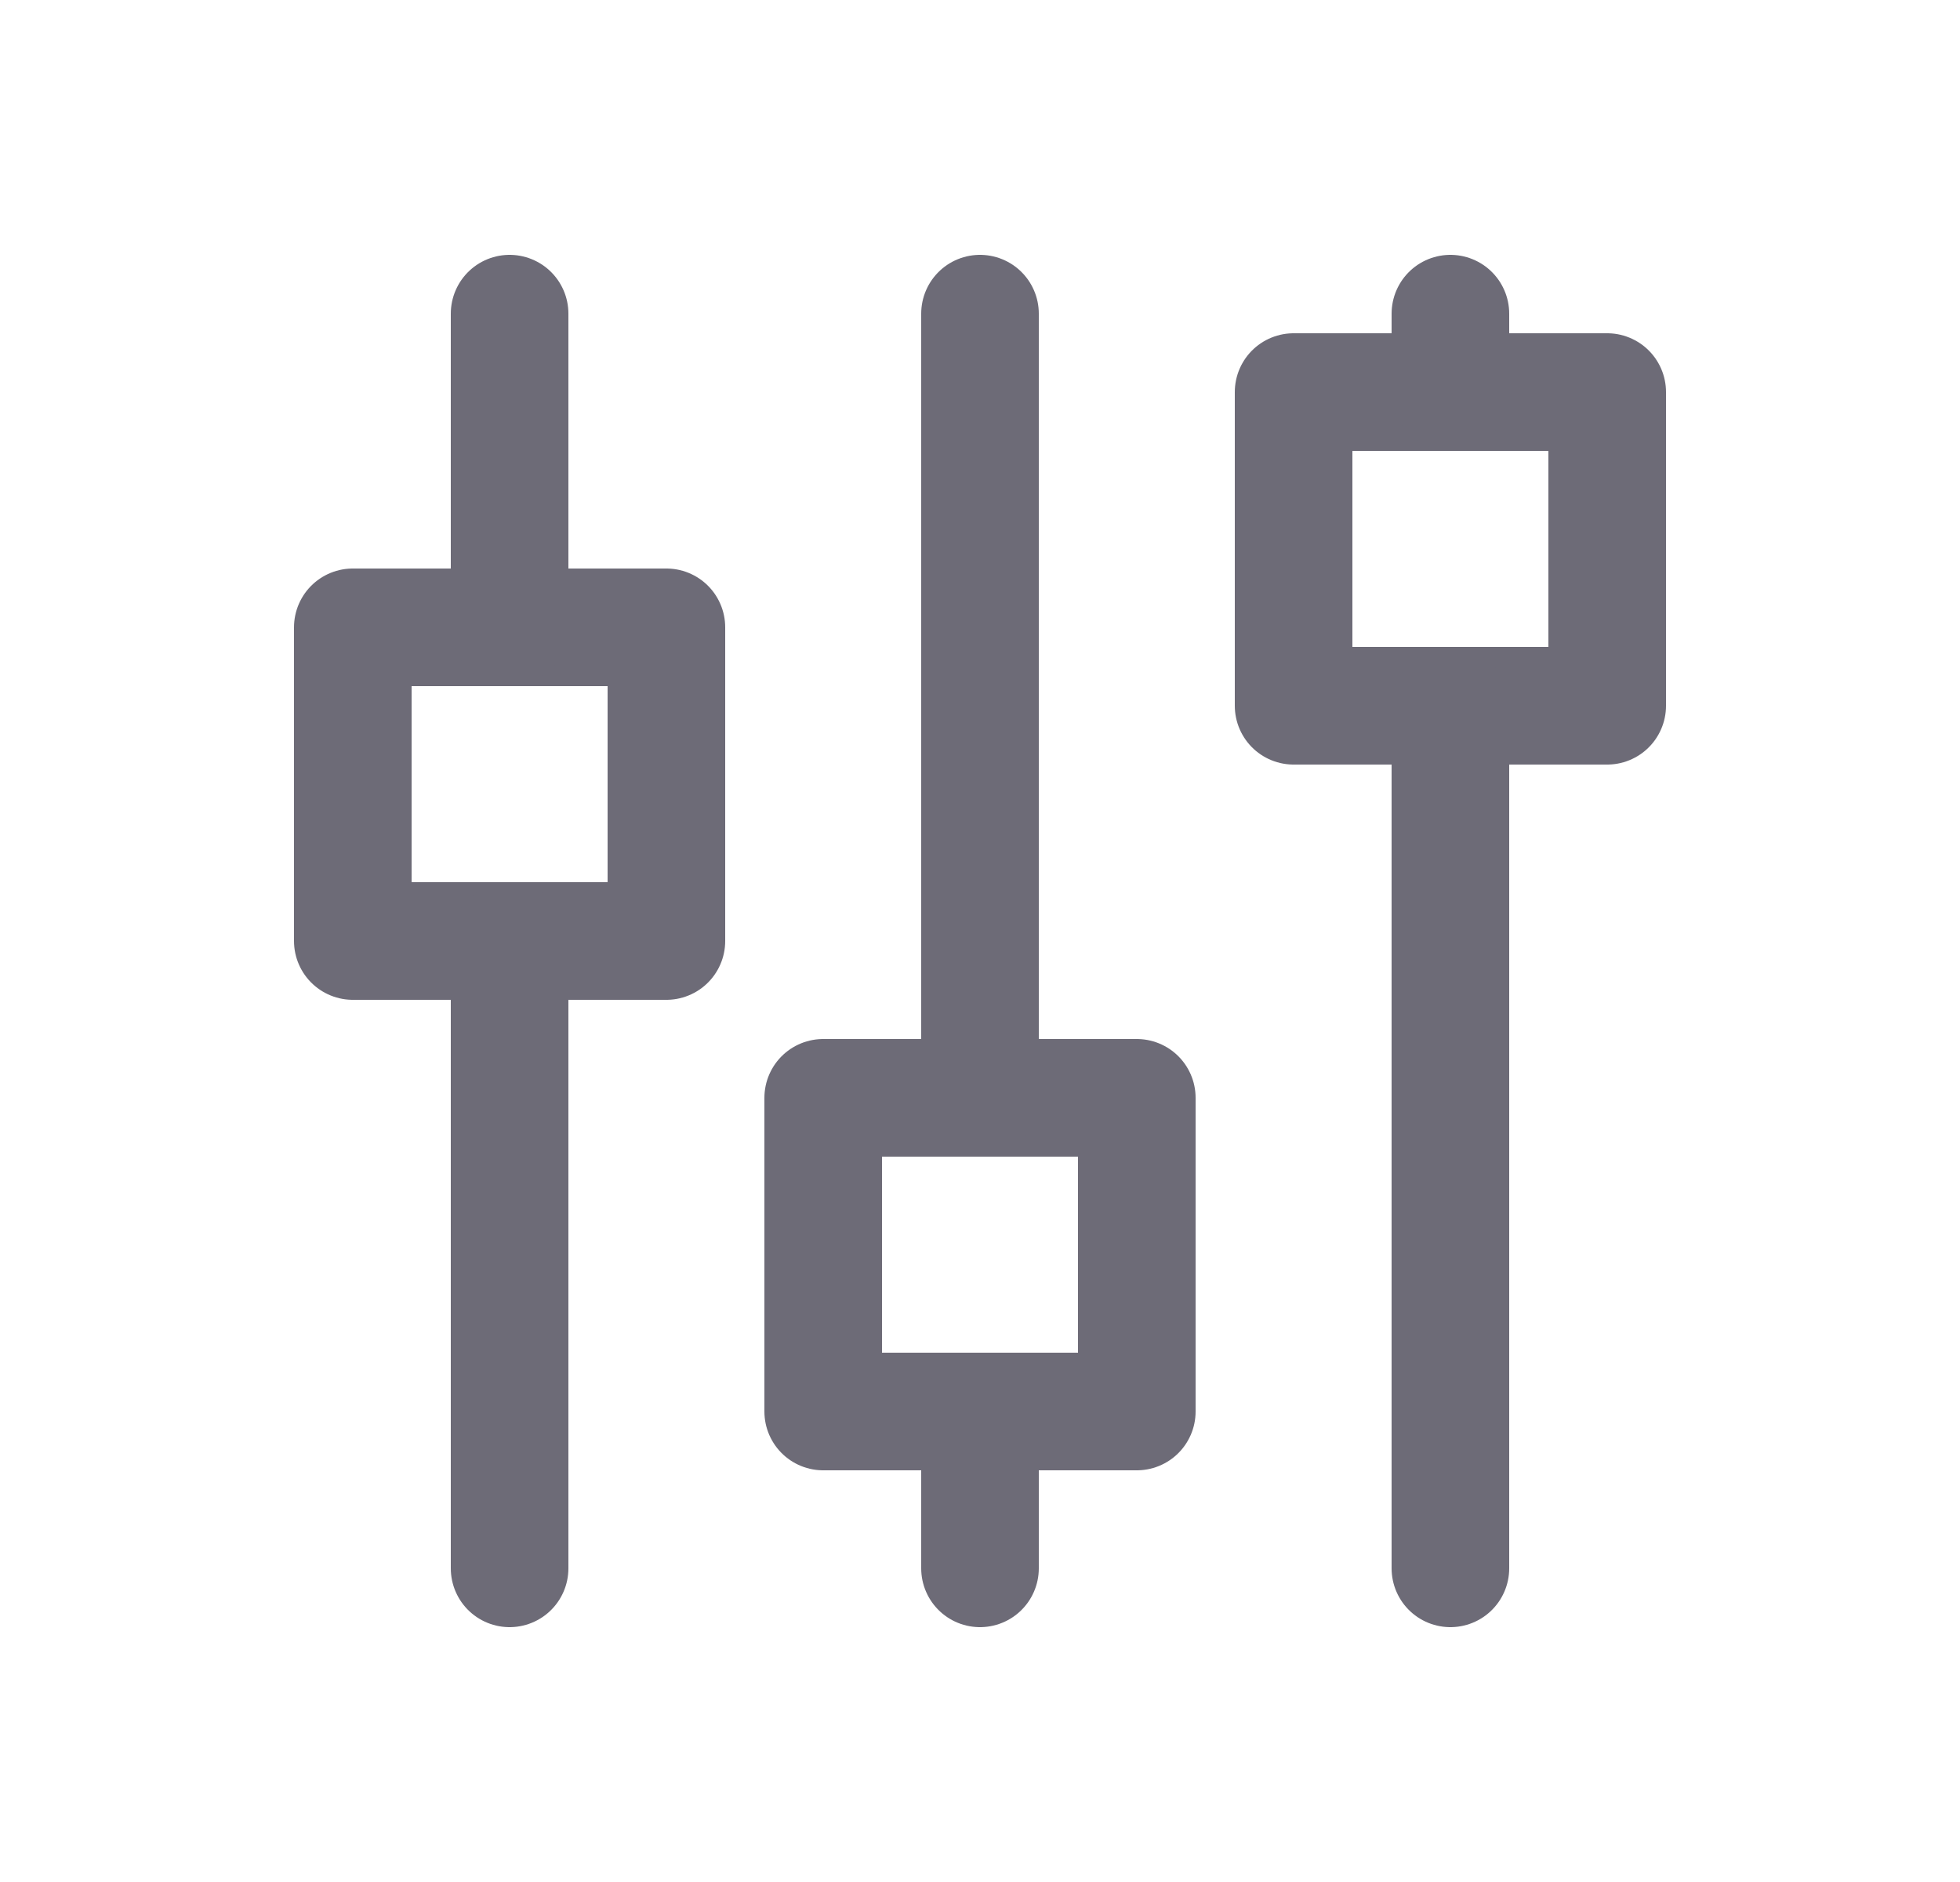 <svg width="25" height="24" viewBox="0 0 25 24" fill="none" xmlns="http://www.w3.org/2000/svg">
<rect x="4.5" y="8" width="4" height="4" stroke="#6D6B77" stroke-width="1.5" stroke-linecap="round" stroke-linejoin="round"/>
<path d="M6.5 4V8" stroke="#6D6B77" stroke-width="1.5" stroke-linecap="round" stroke-linejoin="round"/>
<path d="M6.5 12V20" stroke="#6D6B77" stroke-width="1.5" stroke-linecap="round" stroke-linejoin="round"/>
<rect x="10.5" y="14" width="4" height="4" stroke="#6D6B77" stroke-width="1.5" stroke-linecap="round" stroke-linejoin="round"/>
<path d="M12.5 4V14" stroke="#6D6B77" stroke-width="1.5" stroke-linecap="round" stroke-linejoin="round"/>
<path d="M12.5 18V20" stroke="#6D6B77" stroke-width="1.5" stroke-linecap="round" stroke-linejoin="round"/>
<rect x="16.5" y="5" width="4" height="4" stroke="#6D6B77" stroke-width="1.5" stroke-linecap="round" stroke-linejoin="round"/>
<path d="M18.5 4V5" stroke="#6D6B77" stroke-width="1.5" stroke-linecap="round" stroke-linejoin="round"/>
<path d="M18.5 9V20" stroke="#6D6B77" stroke-width="1.5" stroke-linecap="round" stroke-linejoin="round"/>
</svg>
